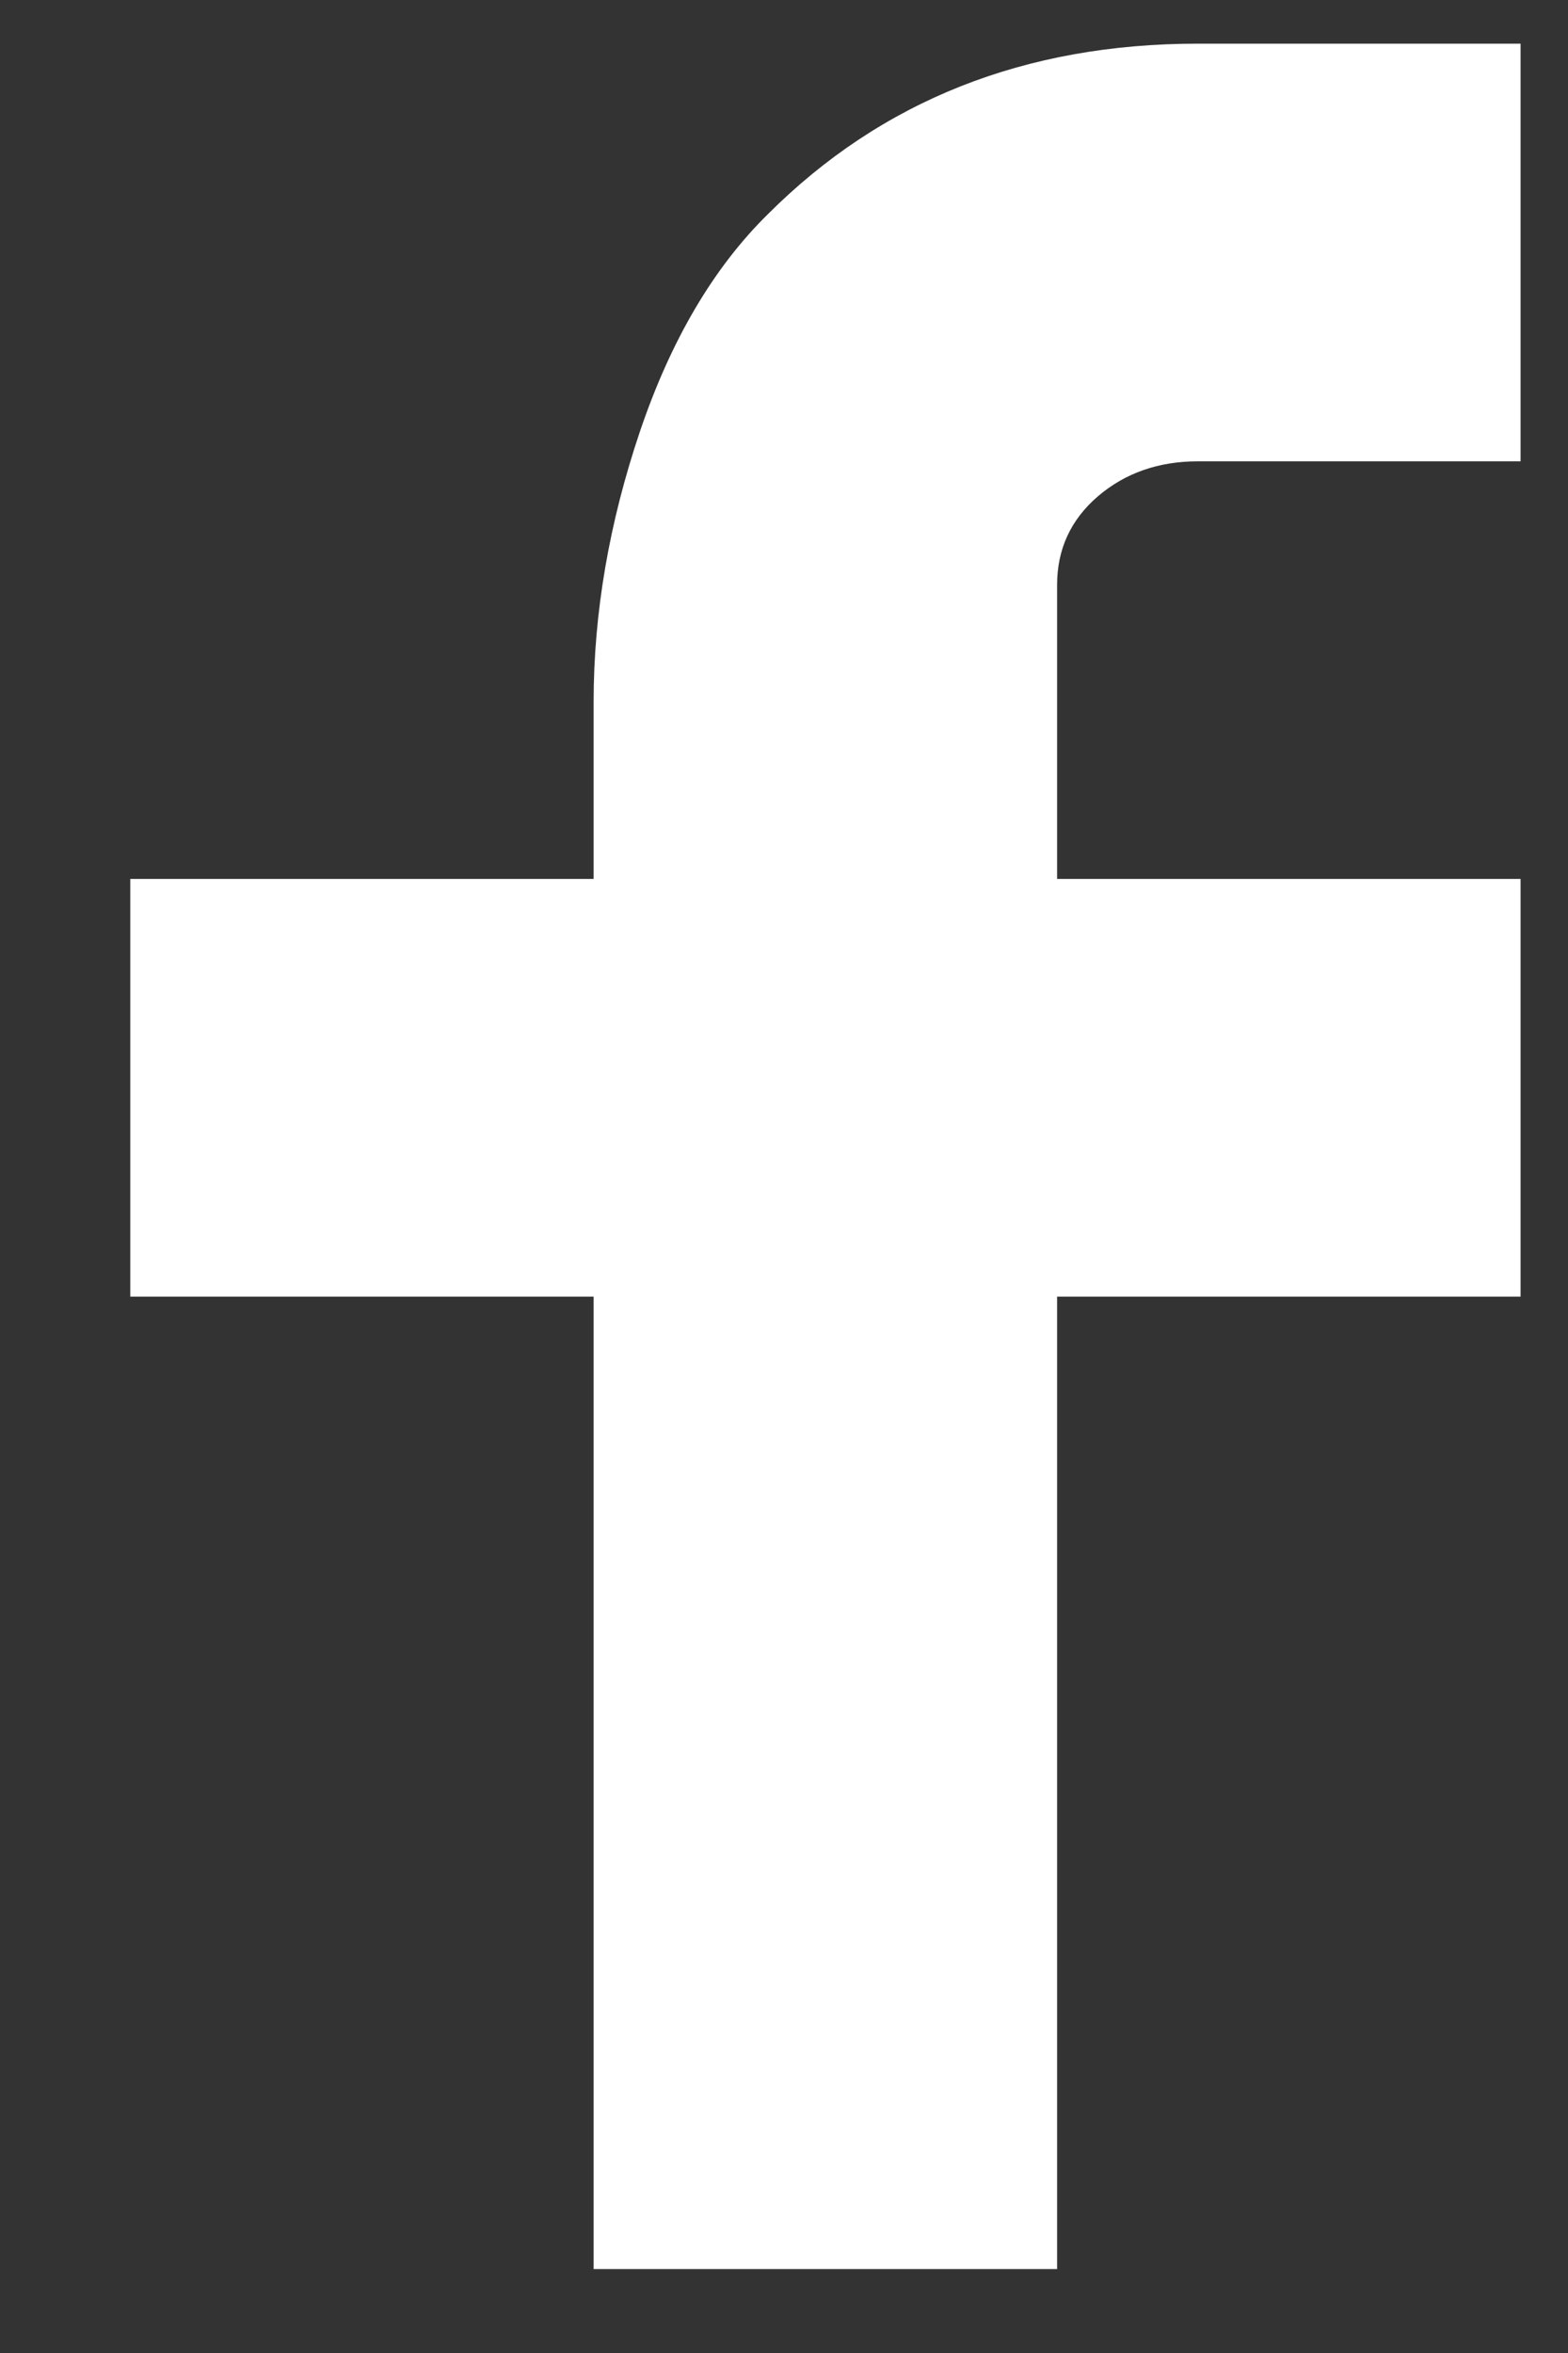 <svg width="12" height="18" viewBox="0 0 12 18" fill="none" xmlns="http://www.w3.org/2000/svg">
<rect x="0" y="0" width="12" height="18" fill="#333333" stroke="none"/>
<path fill-rule="evenodd" clip-rule="evenodd" d="M8.09 6.724H11.637V9.919H8.09V17.358H4.543V9.919H0.997V6.724H4.543V5.369C4.543 4.688 4.662 3.998 4.898 3.299C5.135 2.6 5.461 2.047 5.877 1.638C6.747 0.769 7.844 0.334 9.168 0.334H11.637V3.529H9.168C8.866 3.529 8.61 3.619 8.402 3.797C8.194 3.976 8.09 4.202 8.09 4.475V6.724Z" fill="white"/>
</svg>
